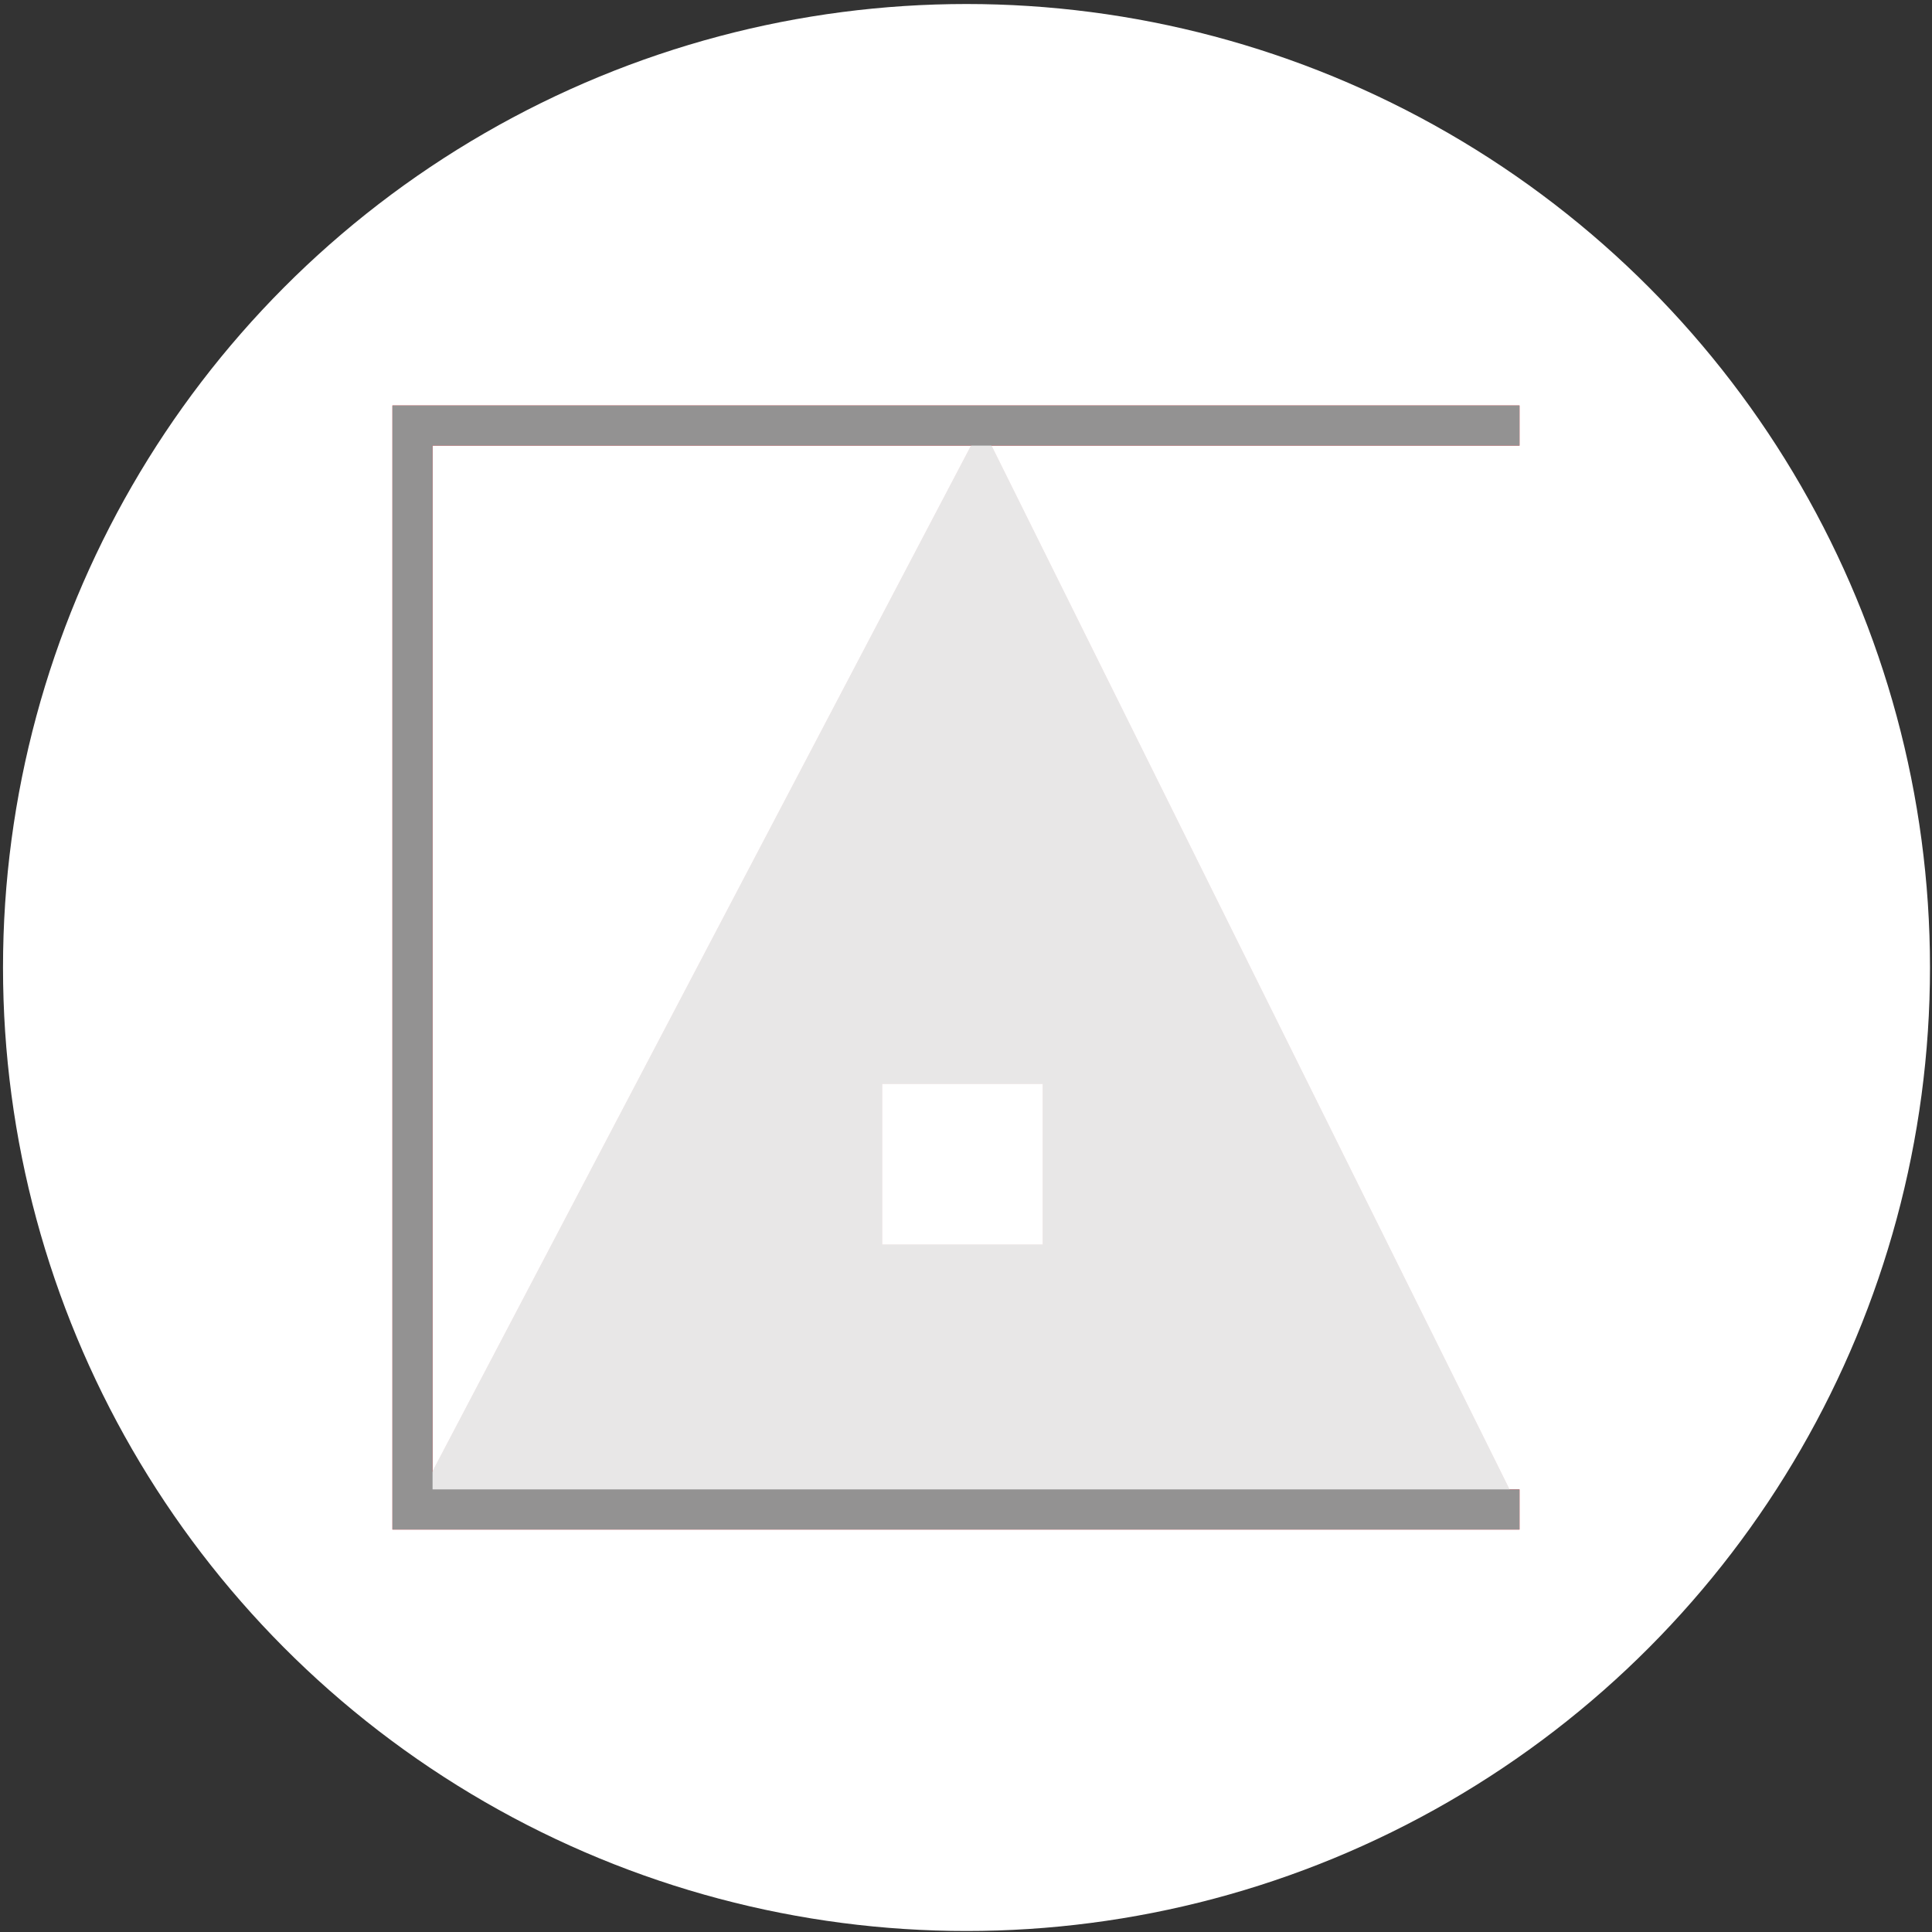 <?xml version="1.0" encoding="utf-8"?>
<!-- Generator: Adobe Illustrator 23.1.0, SVG Export Plug-In . SVG Version: 6.00 Build 0)  -->
<svg version="1.1" id="Layer_1" xmlns="http://www.w3.org/2000/svg" xmlns:xlink="http://www.w3.org/1999/xlink" x="0px" y="0px"
	 viewBox="0 0 192.5 192.5" style="enable-background:new 0 0 192.5 192.5;" xml:space="preserve">
<rect x="0" y="0" width="192.5" height="192.5" fill="#333333" stroke="none"/>
<style type="text/css">
	.st0{fill:#FFFFFF;}
	.st1{fill:#FCE4E6;}
	.st2{fill:none;stroke:#EE3742;stroke-width:4;stroke-miterlimit:10;}
	.st3{fill:#E8E7E7;}
	.st4{fill:none;stroke:#939292;stroke-width:4;stroke-miterlimit:10;}
</style>
<circle class="st0" cx="96.3" cy="96.4" r="96"/>
<path class="st1" d="M97.8,42.4l-56.7,108h110.3L97.8,42.4z M87.9,124v-16h16v16H87.9z"/>
<polyline class="st2" points="151.4,42.4 41.1,42.4 41.1,150.4 151.4,150.4 "/>
<path class="st3" d="M97.8,42.4l-56.7,108h110.3L97.8,42.4z M87.9,124v-16h16v16H87.9z"/>
<polyline class="st4" points="151.4,42.4 41.1,42.4 41.1,150.4 151.4,150.4 "/>
</svg>

